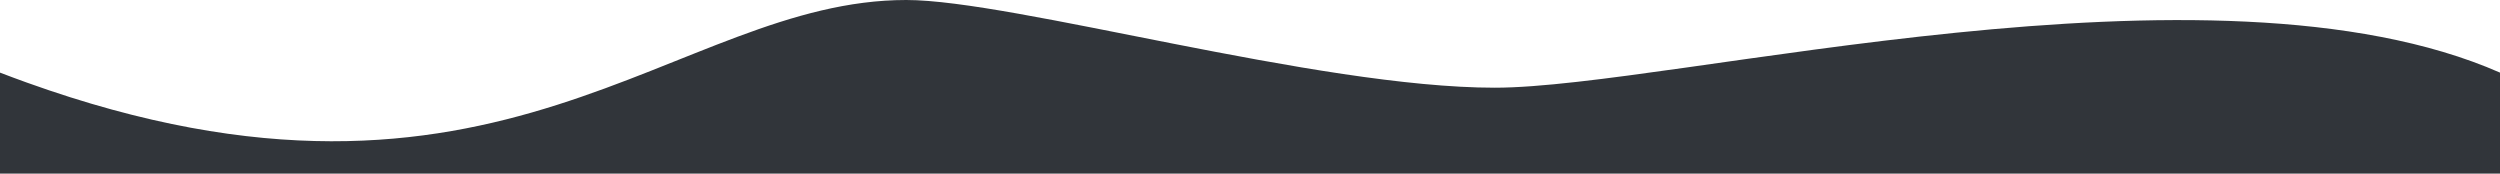 <?xml version="1.0" encoding="UTF-8"?>
<svg width="1440px" height="100px" viewBox="0 0 1440 100" version="1.1" xmlns="http://www.w3.org/2000/svg" xmlns:xlink="http://www.w3.org/1999/xlink">
    <!-- Generator: Sketch 63.1 (92452) - https://sketch.com -->
    <title>waveSblack</title>
    <desc>Created with Sketch.</desc>
    <g id="Sections" stroke="none" stroke-width="1" fill="none" fill-rule="evenodd">
        <g id="02-copy-3" transform="translate(0, -594)" fill="#31353A">
            <path d="M0,594 L1440,594 C1440,609.739 1440,629.131 1440,652.175 C1274,725 963,643.483 861,643.483 C759,643.483 583.358,694 522,694 C388.495,694 287.754,548.698 15.448,646.438 C10.359,648.264 5.21,650.176 0,652.175 C0,634.058 0,614.667 0,594 Z" id="waveSblack" transform="translate(720, 644) scale(1, -1) translate(-720, -644) "></path>
        </g>
    </g>
</svg>